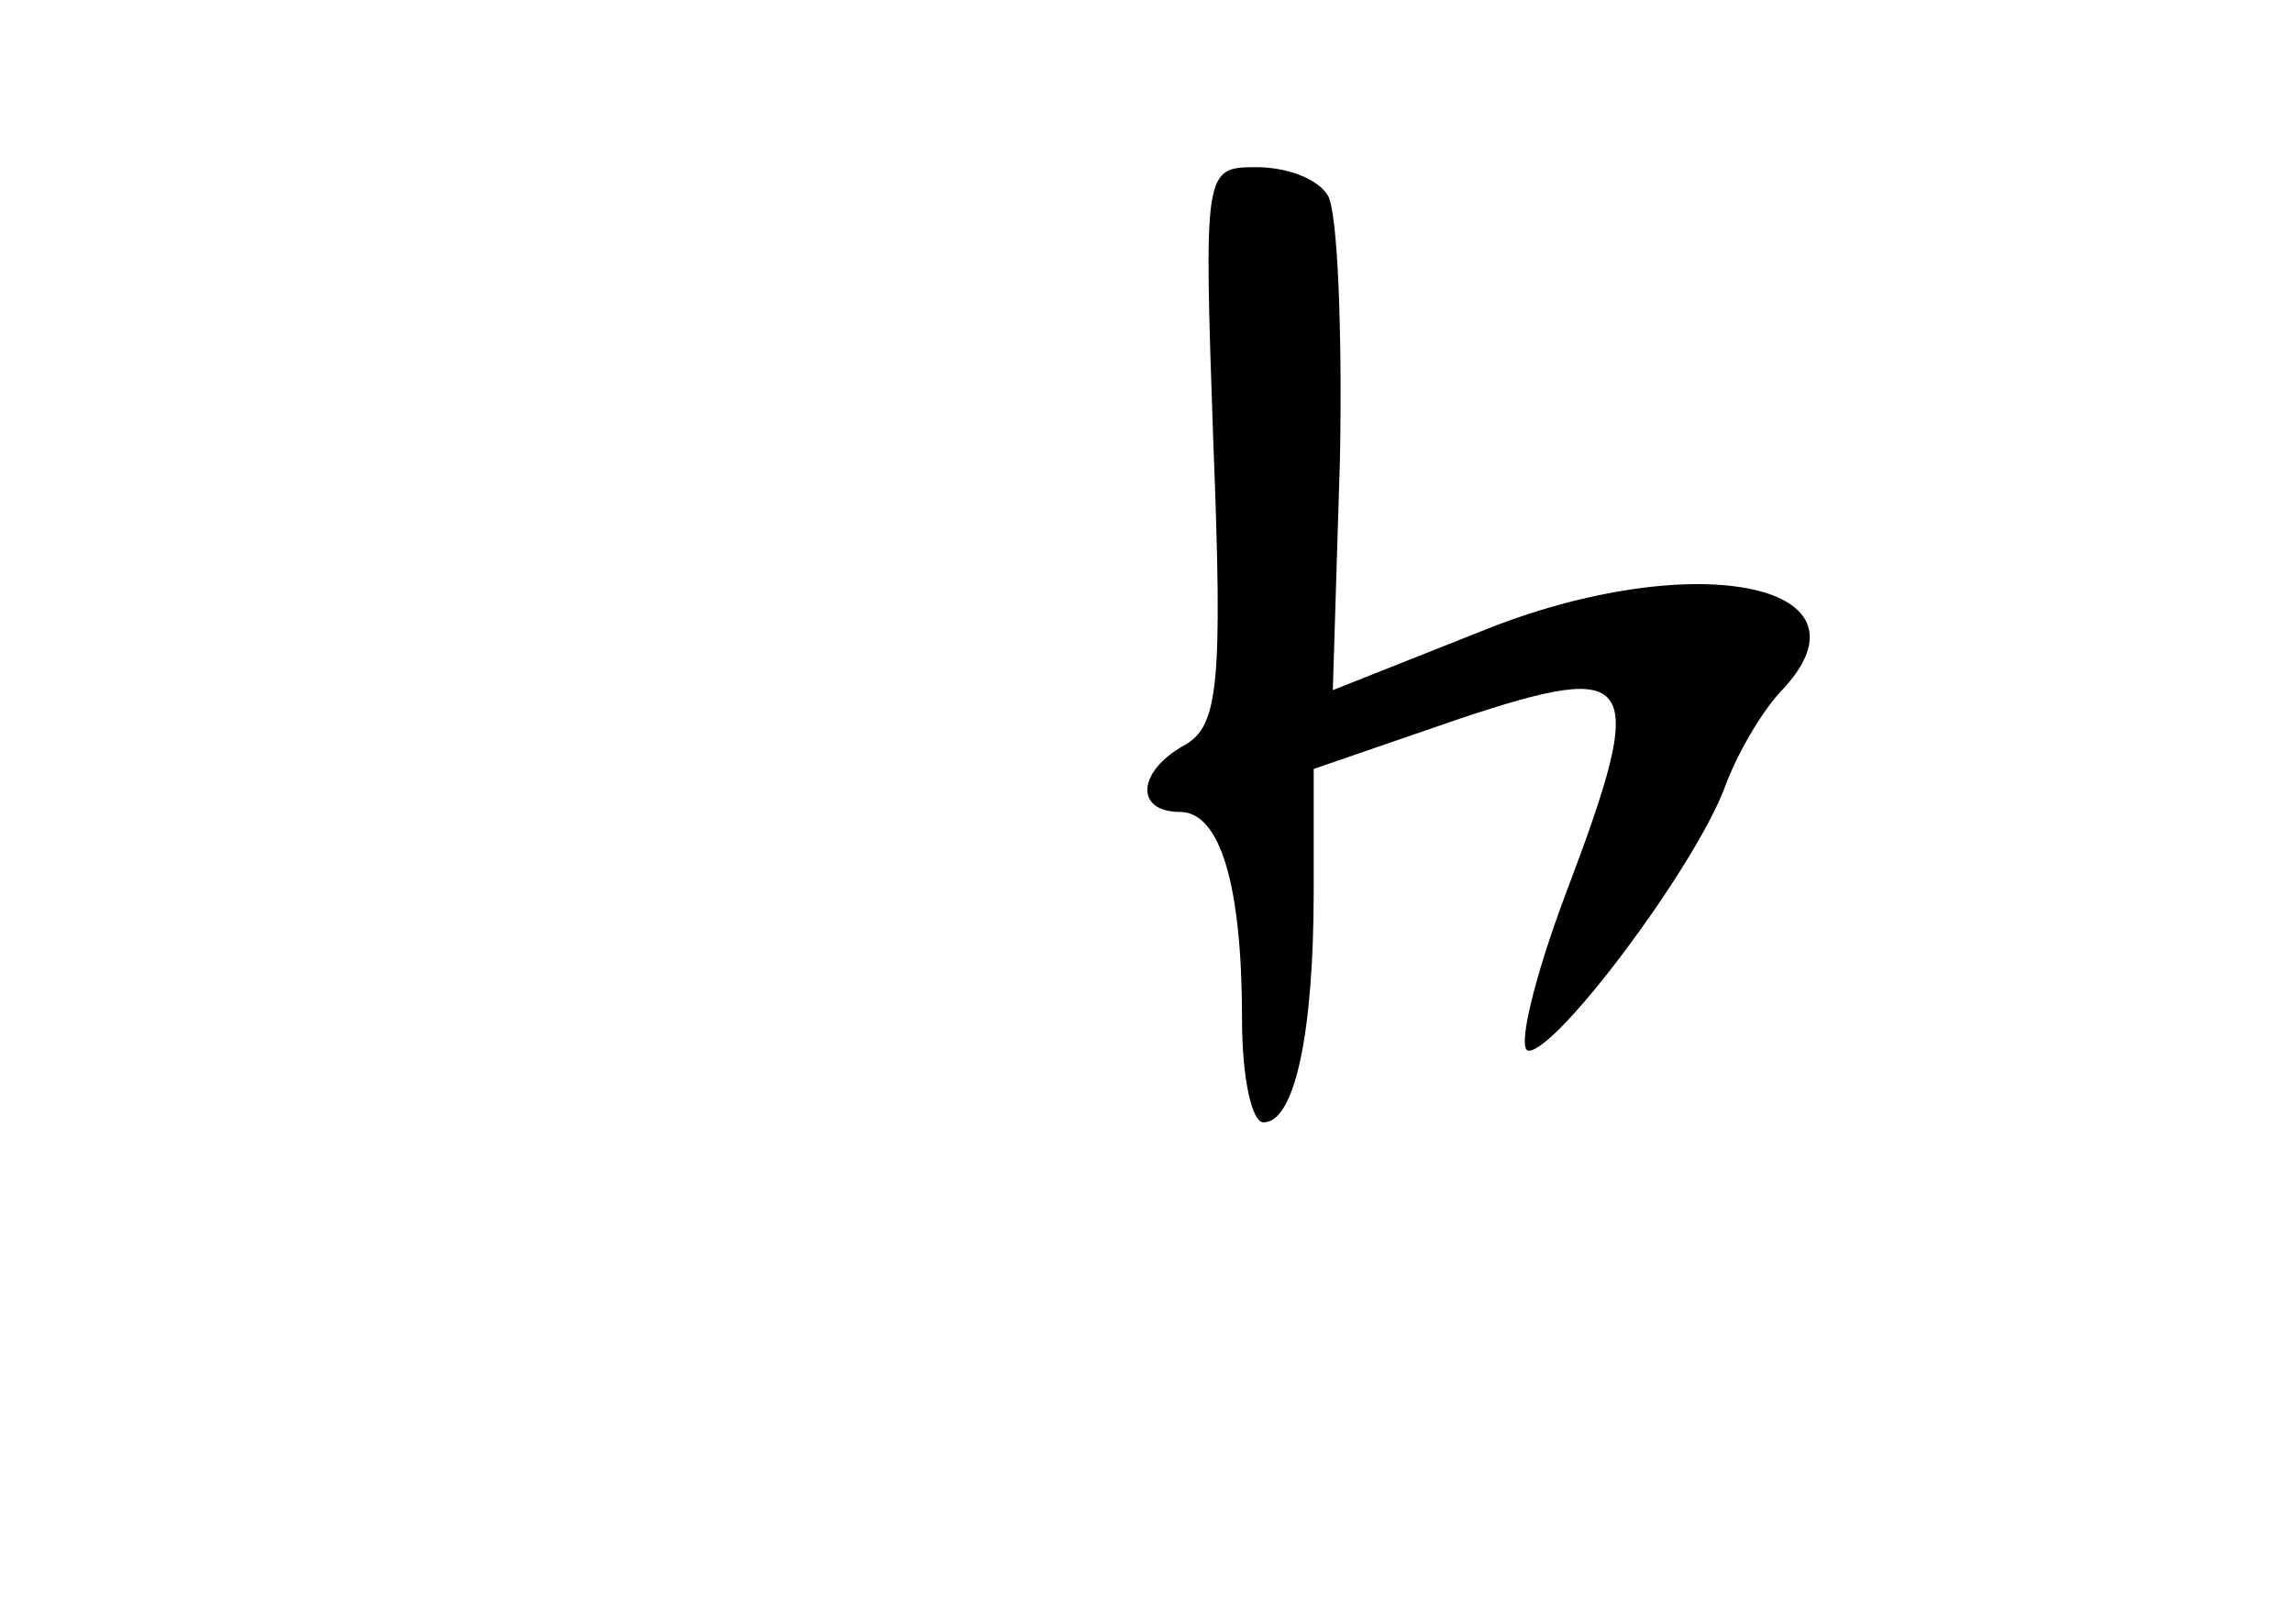 <?xml version="1.0" standalone="no"?>
<!DOCTYPE svg PUBLIC "-//W3C//DTD SVG 20010904//EN"
 "http://www.w3.org/TR/2001/REC-SVG-20010904/DTD/svg10.dtd">
<svg version="1.0" xmlns="http://www.w3.org/2000/svg"
 width="96pt" height="68pt" viewBox="0 0 96 68"
 preserveAspectRatio="xMidYMid meet">
<g transform="translate(0,68) scale(0.1,-0.1)"
fill="#000000" stroke="none">
<path d="M508 494 c4 -101 2 -118 -12 -126 -20 -11 -21 -28 -2 -28 17 0 26
-31 26 -87 0 -24 4 -43 9 -43 13 0 21 37 21 97 l0 51 61 21 c75 25 79 18 45
-72 -14 -37 -21 -67 -16 -67 12 0 69 76 82 110 5 14 16 33 25 42 40 44 -39 59
-126 24 l-63 -25 3 97 c1 54 -1 103 -5 110 -4 7 -17 12 -30 12 -22 0 -22 -1
-18 -116z"/>
</g>
</svg>
